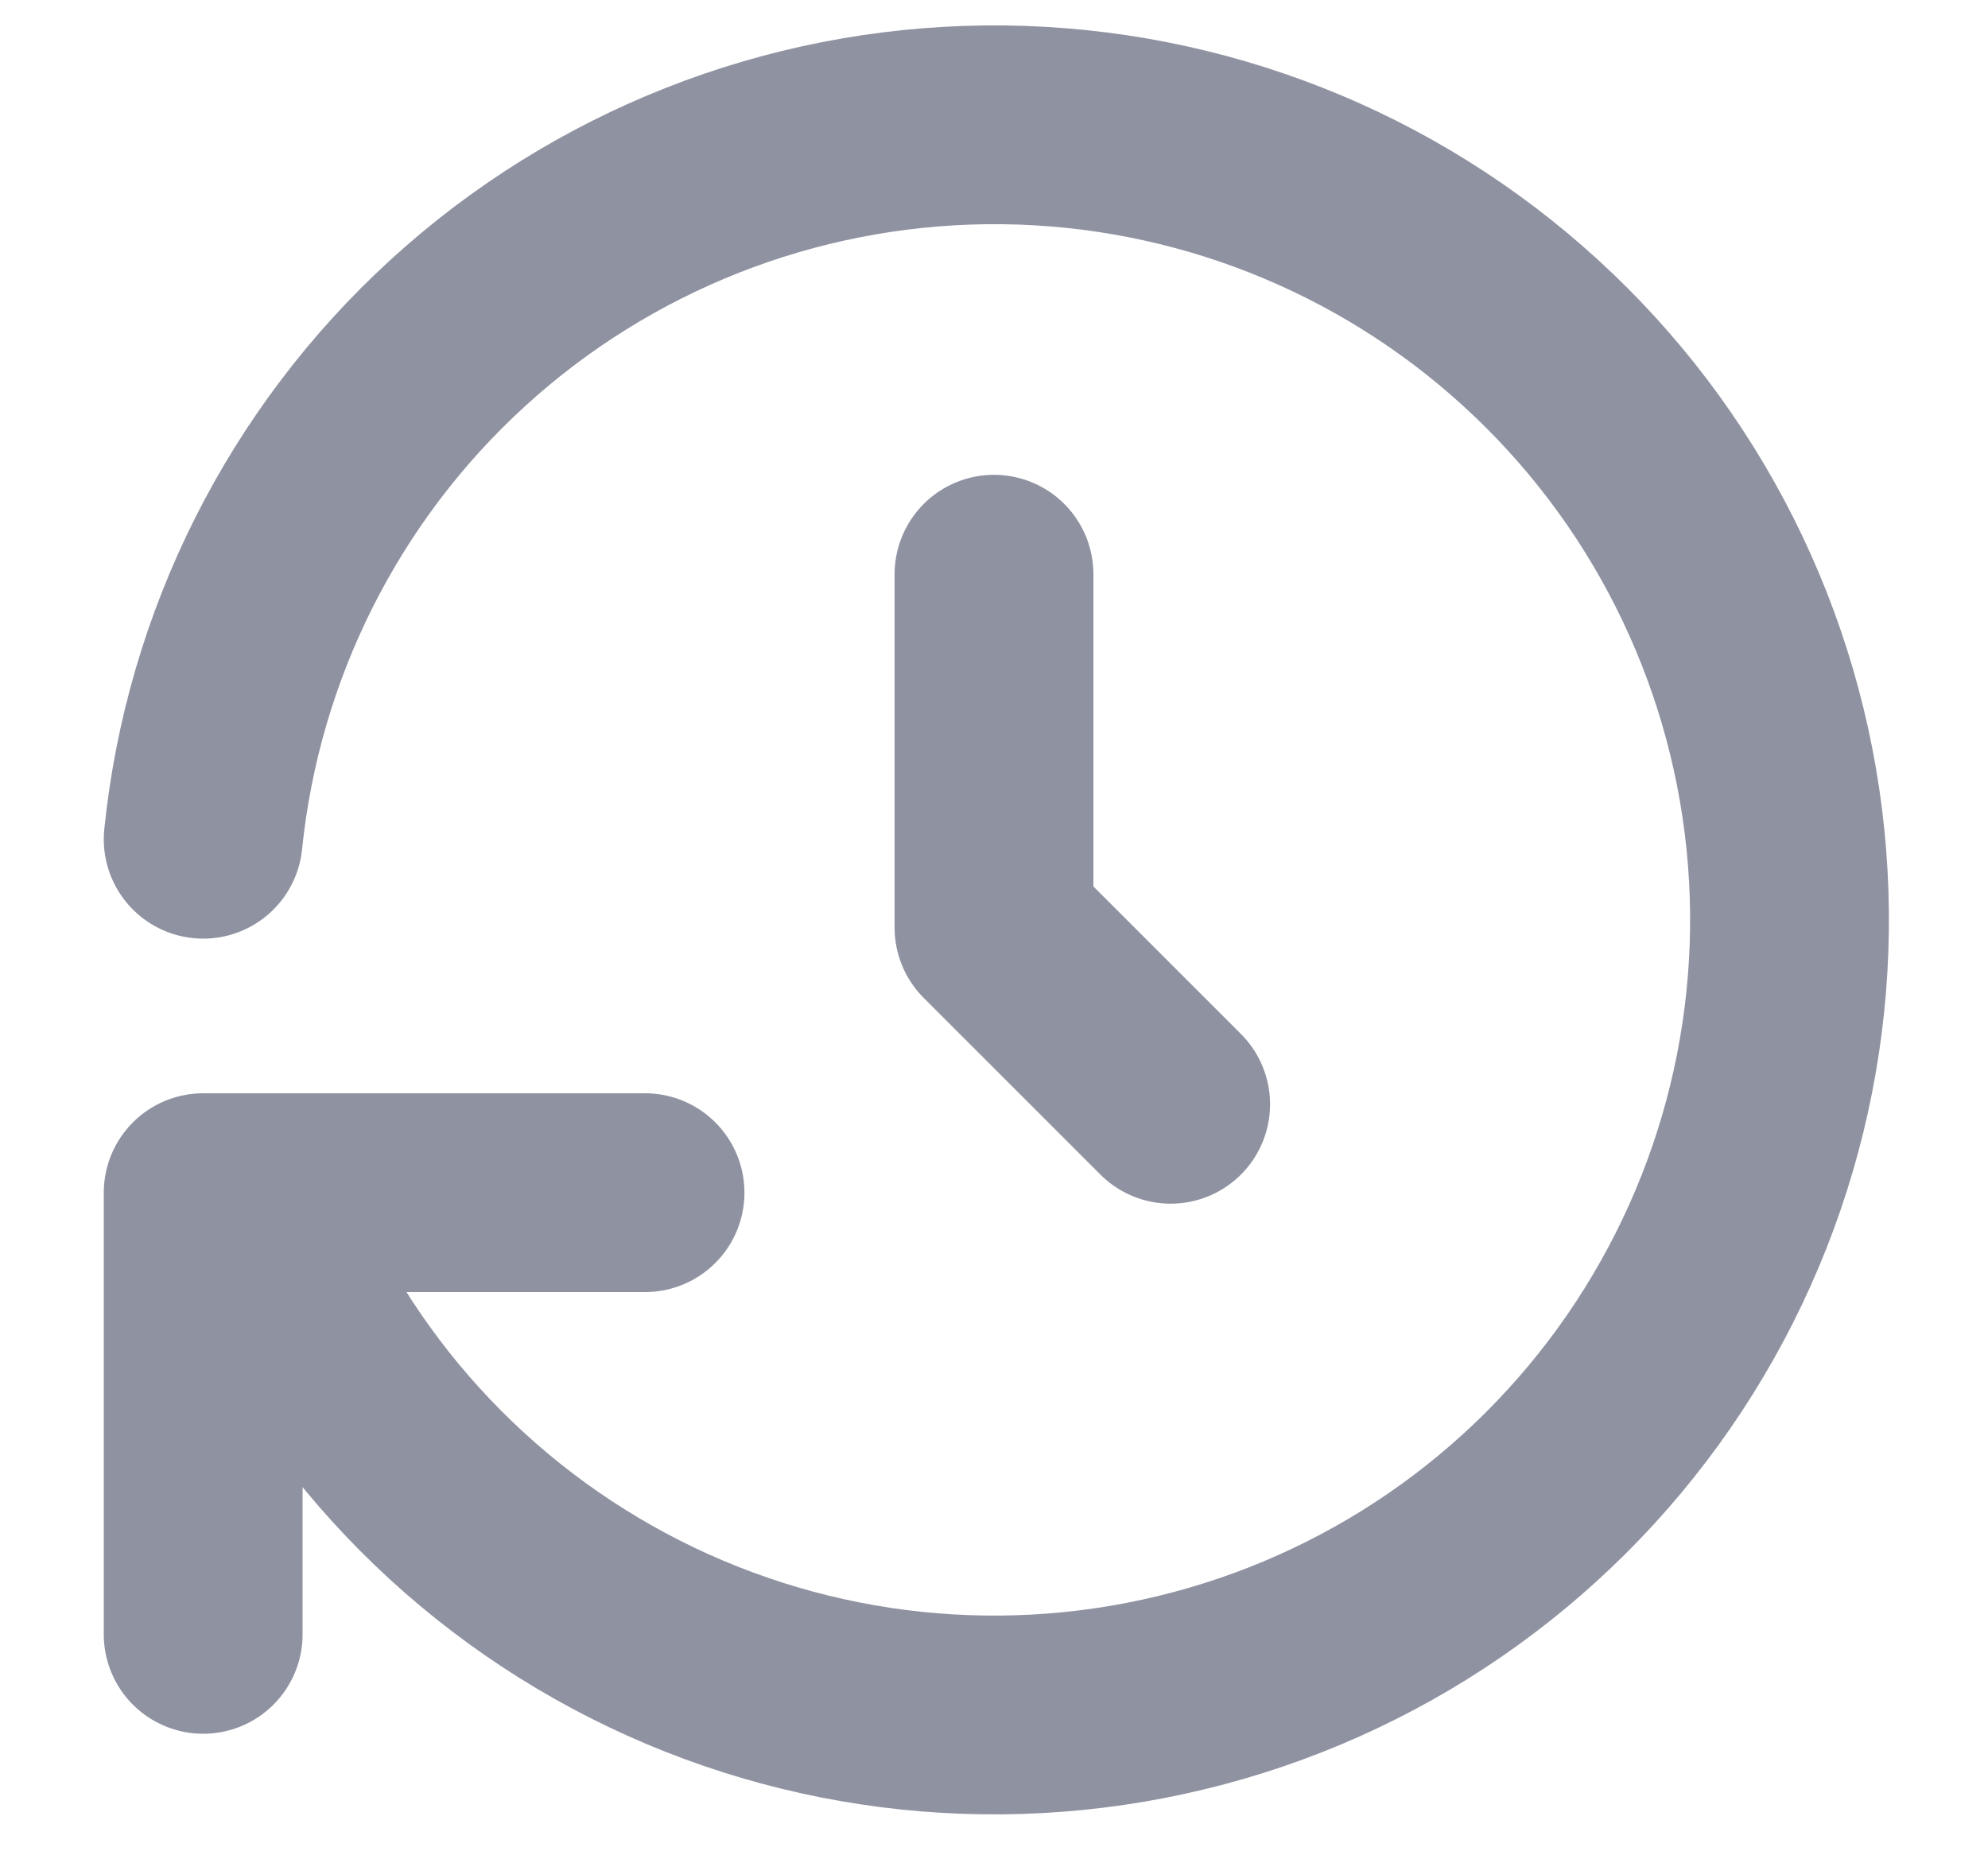 <svg width="15" height="14" viewBox="0 0 15 14" fill="none" xmlns="http://www.w3.org/2000/svg">
<path d="M7.5 4.333V7L8.833 8.333M1.533 6.333C1.683 4.867 2.367 3.506 3.455 2.512C4.543 1.518 5.96 0.959 7.434 0.942C8.908 0.925 10.337 1.451 11.447 2.421C12.558 3.39 13.273 4.734 13.456 6.197C13.639 7.66 13.277 9.139 12.439 10.352C11.601 11.565 10.346 12.427 8.913 12.773C7.48 13.12 5.969 12.927 4.67 12.231C3.37 11.535 2.372 10.385 1.867 9M1.533 12.333V9H4.867" stroke="#8F92A1" stroke-width="1.5" stroke-linecap="round" stroke-linejoin="round"/>
</svg>
